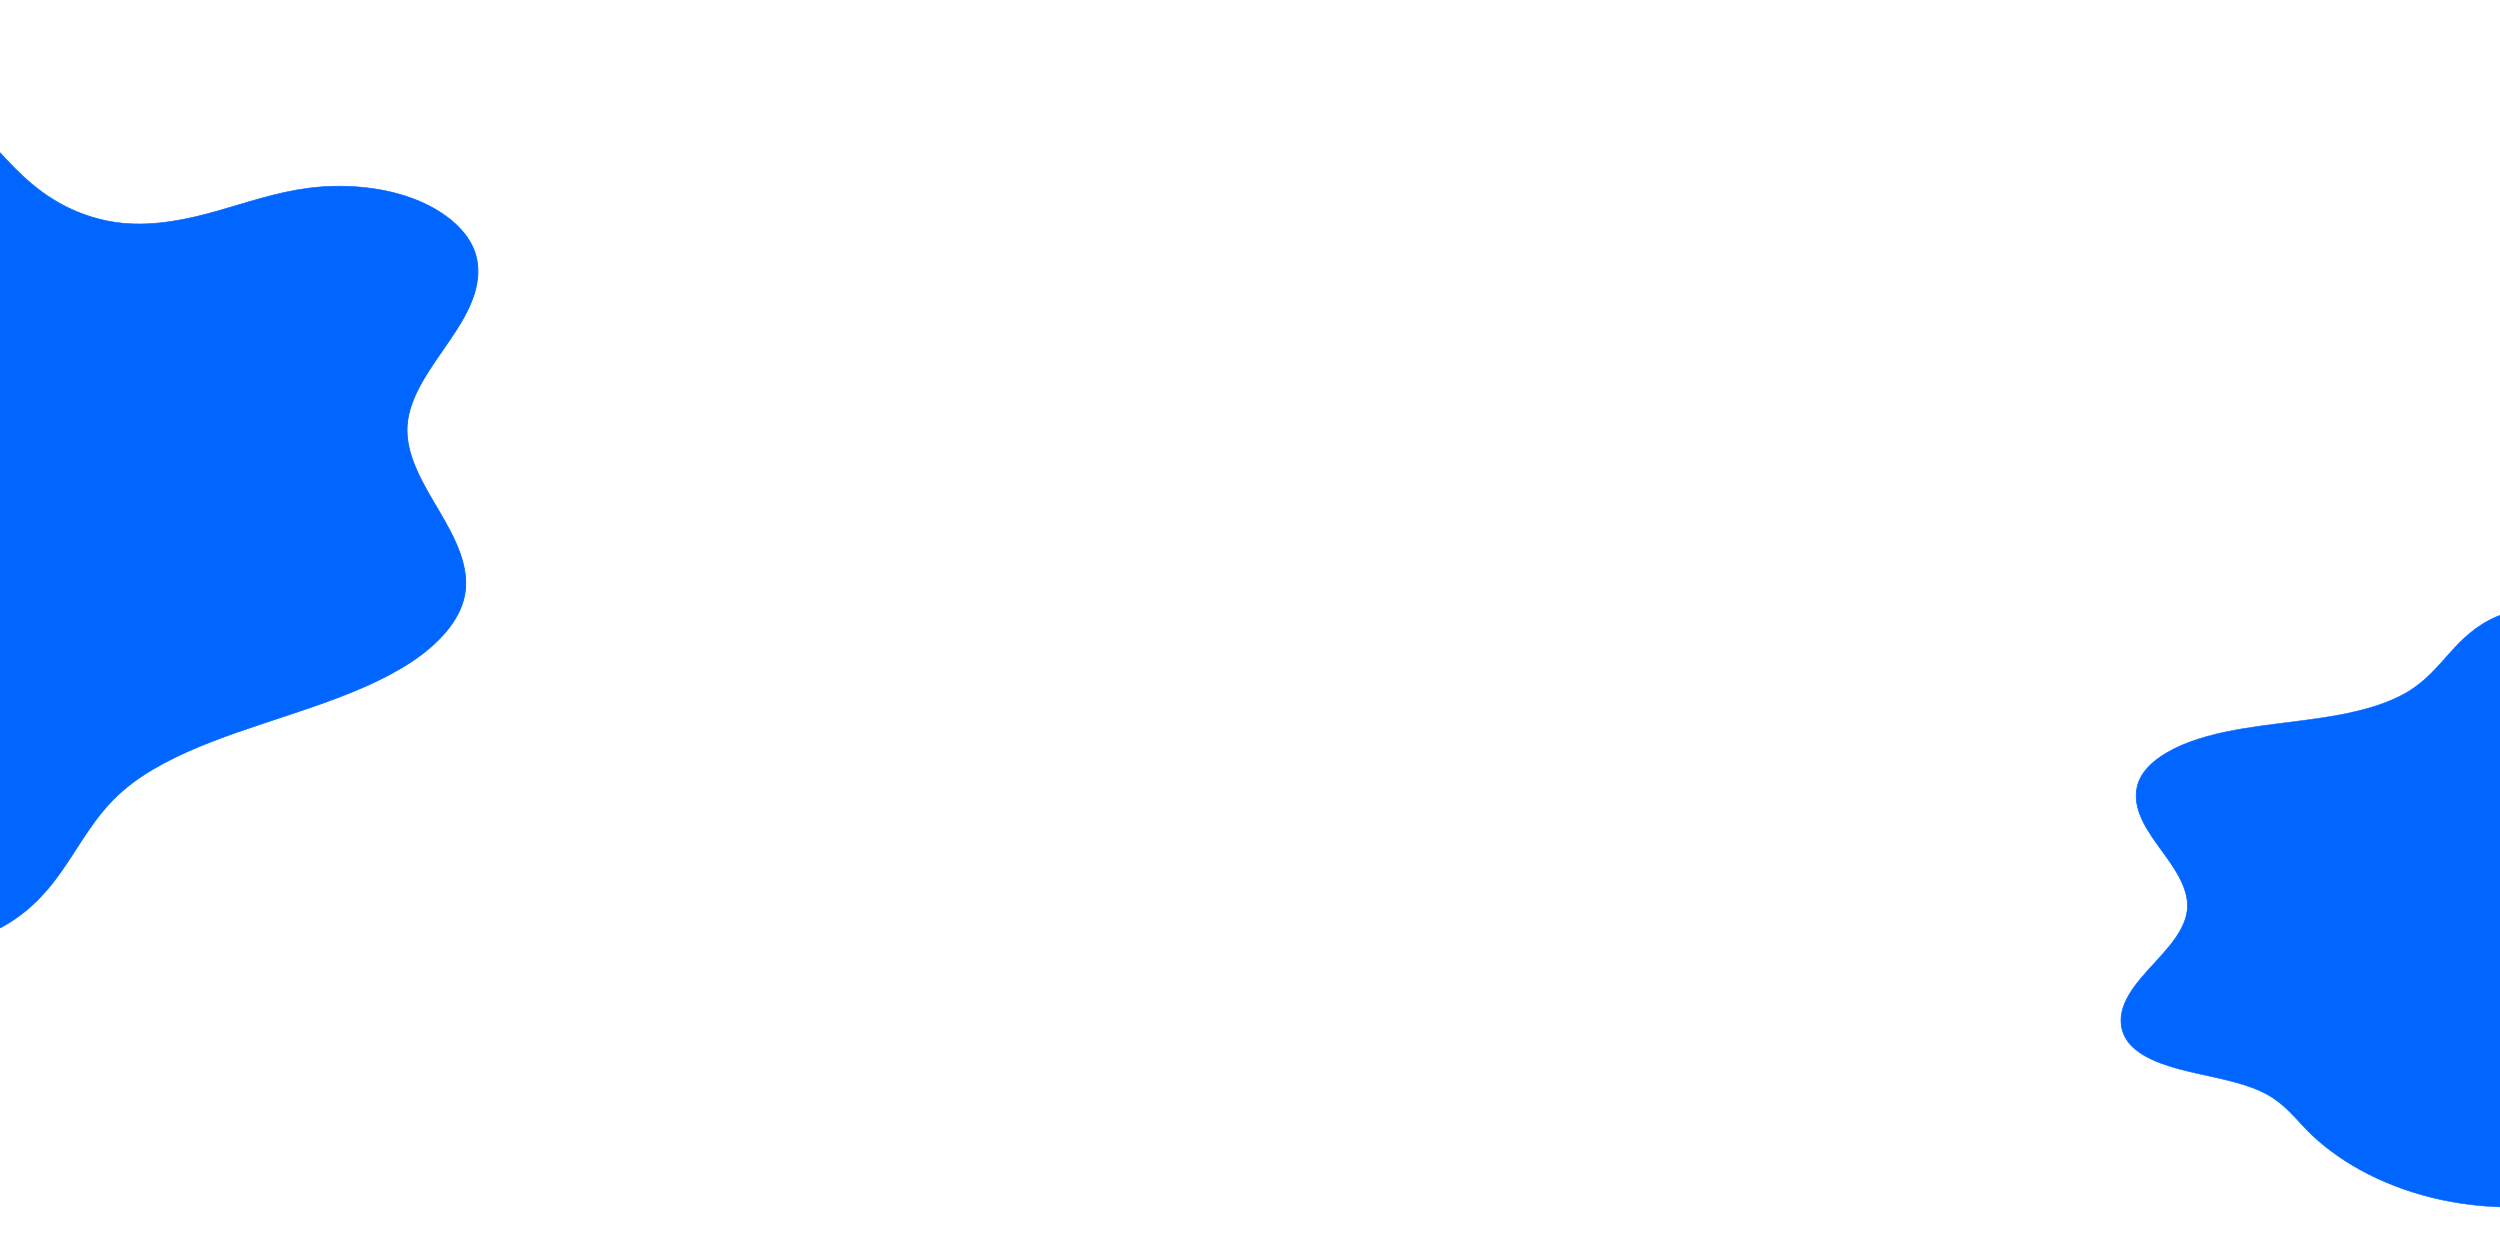 <?xml version="1.0" encoding="UTF-8" standalone="no"?>
<!-- Created with Inkscape (http://www.inkscape.org/) -->

<svg
   xmlns:dc="http://purl.org/dc/elements/1.1/"
   xmlns:cc="http://creativecommons.org/ns#"
   xmlns:rdf="http://www.w3.org/1999/02/22-rdf-syntax-ns#"
   xmlns:svg="http://www.w3.org/2000/svg"
   xmlns="http://www.w3.org/2000/svg"
   xmlns:sodipodi="http://sodipodi.sourceforge.net/DTD/sodipodi-0.dtd"
   xmlns:inkscape="http://www.inkscape.org/namespaces/inkscape"
   width="600mm"
   height="300mm"
   viewBox="0 0 600 300"
   version="1.1"
   id="svg8"
   inkscape:version="0.92.4 (5da689c313, 2019-01-14)"
   sodipodi:docname="loginSmBg.svg">
  <defs
     id="defs2">
    <inkscape:path-effect
       is_visible="true"
       id="path-effect834"
       effect="spiro" />
    <inkscape:path-effect
       effect="spiro"
       id="path-effect830"
       is_visible="true" />
    <filter
       inkscape:label="Clouds"
       inkscape:menu="Overlays"
       inkscape:menu-tooltip="Airy, fluffy, sparse white clouds"
       style="color-interpolation-filters:sRGB;"
       id="filter915">
      <feTurbulence
         numOctaves="1"
         baseFrequency="0.008 0.017"
         type="fractalNoise"
         id="feTurbulence905" />
      <feColorMatrix
         result="result0"
         values="1 0 0 0 0 0 1 0 0 0 0 0 1 0 0 0 0 0 5 -2.7"
         id="feColorMatrix907" />
      <feFlood
         flood-opacity="1"
         flood-color="rgb(255,255,255)"
         id="feFlood909" />
      <feComposite
         operator="in"
         in2="result0"
         id="feComposite911" />
      <feComposite
         operator="atop"
         in2="SourceGraphic"
         id="feComposite913" />
    </filter>
    <filter
       inkscape:label="Clouds"
       inkscape:menu="Overlays"
       inkscape:menu-tooltip="Airy, fluffy, sparse white clouds"
       style="color-interpolation-filters:sRGB;"
       id="filter927">
      <feTurbulence
         numOctaves="1.42"
         baseFrequency="0.008 0.017"
         type="fractalNoise"
         id="feTurbulence917" />
      <feColorMatrix
         result="result0"
         values="1 0 0 0 0 0 1 0 0 0 0 0 1 0 0 0 0 0 5 -2.7"
         id="feColorMatrix919" />
      <feFlood
         flood-opacity="1"
         flood-color="rgb(255,255,255)"
         id="feFlood921" />
      <feComposite
         operator="in"
         in2="result0"
         id="feComposite923" />
      <feComposite
         operator="atop"
         in2="SourceGraphic"
         id="feComposite925" />
    </filter>
  </defs>
  <sodipodi:namedview
     id="base"
     pagecolor="#ffffff"
     bordercolor="#666666"
     borderopacity="1.0"
     inkscape:pageopacity="0.0"
     inkscape:pageshadow="2"
     inkscape:zoom="0.31693306"
     inkscape:cx="744.94221"
     inkscape:cy="942.34706"
     inkscape:document-units="mm"
     inkscape:current-layer="layer1"
     showgrid="false"
     inkscape:pagecheckerboard="true"
     inkscape:window-width="1366"
     inkscape:window-height="705"
     inkscape:window-x="-8"
     inkscape:window-y="-8"
     inkscape:window-maximized="1" />
  <g
     inkscape:label="Layer 1"
     inkscape:groupmode="layer"
     id="layer1"
     transform="translate(0,3)">
    <path
       style="fill:#0066ff;stroke:#0066ff;stroke-width:0.265px;stroke-linecap:butt;stroke-linejoin:miter;stroke-opacity:1"
       d="m 21.515,34.677 c 7.536,9.353 12.569,20.454 19.42,30.319 3.426,4.932 7.336,9.581 12.038,13.317 4.702,3.735 10.239,6.536 16.168,7.493 9.234,1.491 18.589,-1.537 27.157,-5.29 8.568,-3.753 16.918,-8.314 26.088,-10.157 9.81,-1.972 20.343,-0.608 29.092,4.247 8.749,4.855 15.57,13.255 18.049,22.95 1.682,6.58 1.387,13.551 -0.026,20.194 -1.413,6.643 -3.914,13.003 -6.628,19.229 -5.427,12.451 -11.869,24.969 -12.384,38.542 -0.491,12.943 4.474,25.386 9.07,37.496 4.596,12.11 8.971,24.912 7.249,37.749 -1.485,11.066 -7.482,21.178 -15.3,29.15 -7.818,7.972 -17.396,13.993 -27.213,19.313 -9.816,5.32 -19.974,10.022 -29.54,15.782 -9.565,5.76 -18.623,12.682 -25.288,21.64 -7.945,10.678 -12.074,23.623 -17.577,35.741 -2.752,6.059 -5.892,11.985 -9.977,17.238 -4.085,5.253 -9.163,9.832 -15.163,12.711 -6.94,3.331 -14.911,4.261 -22.539,3.223 -7.628,-1.038 -14.923,-3.981 -21.485,-8.005 -13.125,-8.048 -23.173,-20.145 -33.025,-31.977 -27.192,-32.656 -54.931,-65.157 -76.692,-101.656 -21.761,-36.5 -37.457,-77.628 -38.174,-120.116 -0.359,-21.244 3.079,-42.636 10.96,-62.368 7.881,-19.732 20.269,-37.764 36.48,-51.5 C -101.515,16.206 -81.446,6.876 -60.362,4.246 -39.279,1.617 -17.254,5.842 0.907,16.871 8.705,21.607 15.791,27.572 21.515,34.677 Z"
       id="path828"
       inkscape:connector-curvature="0"
       inkscape:path-effect="#path-effect830"
       inkscape:original-d="M 21.51546,34.677022 C 60.926323,9.6549987 113.55294,22.2525 69.141973,85.805094 -58.642845,268.66661 117.28735,75.930459 122.3865,70.358321 c 96.70964,-105.680248 31.42792,18.131068 47.14147,27.197 15.71356,9.065929 -12.69167,51.976229 -19.0379,77.964739 -6.34623,25.98851 10.87907,50.16309 16.3182,75.24503 5.43914,25.08195 -84.598625,38.874 -97.340972,85.88458 -15.267306,56.32596 -32.44239,51.48676 -42.717079,65.68991 C 16.475533,416.54271 -36.397991,380.38849 -50.298945,365.5815 -64.199898,350.77449 0.9068313,110.54918 0.90656671,16.870885 0.90630212,-76.807409 -6.0780003,52.196157 21.51546,34.677022 Z"
       transform="matrix(0.842,0,0,0.543,-29.011,3.951)"
       sodipodi:nodetypes="sssssssssss" />
    <path
       sodipodi:nodetypes="sssssssssss"
       transform="matrix(-0.688,0,0,-0.422,628.496,289.459)"
       inkscape:original-d="m 7.6393471,13.134527 c 1.7471271,-0.402029 65.1884419,24.28494 101.1486629,37.279325 35.96021,12.994389 9.06592,13.296048 13.59849,19.944469 4.53257,6.648421 31.42792,18.131068 47.14147,27.197 15.71356,9.065929 -12.69167,51.976229 -19.0379,77.964739 -6.34623,25.98851 10.87907,50.16309 16.3182,75.24503 5.43914,25.08195 -62.25065,32.63615 -93.376368,48.95459 C 42.306181,316.03815 52.883323,328.12519 42.608634,342.32834 32.333948,356.53147 -20.539576,320.37725 -34.44053,305.57026 -48.341483,290.76325 0.9068313,110.54918 0.90656671,16.870885 0.90630212,-76.807409 -21.850233,19.920326 7.6393471,13.134527 Z"
       inkscape:path-effect="#path-effect834"
       inkscape:connector-curvature="0"
       id="path832"
       d="M 7.639,13.135 C 25.357,4.419 46.817,4.547 65.135,11.918 c 18.318,7.37 33.5,21.561 43.653,38.496 4.155,6.93 7.644,14.482 13.598,19.944 6.785,6.224 15.939,8.988 24.589,12.145 4.325,1.578 8.621,3.308 12.556,5.697 3.935,2.389 7.519,5.474 9.996,9.355 3.747,5.869 4.708,13.212 3.751,20.109 -0.957,6.897 -3.701,13.424 -6.908,19.604 -3.207,6.18 -6.901,12.104 -9.955,18.361 -3.054,6.257 -5.48,12.942 -5.926,19.891 -0.418,6.522 0.926,13.054 3.006,19.25 2.079,6.196 4.887,12.117 7.505,18.106 2.618,5.988 5.066,12.099 6.371,18.503 1.306,6.404 1.426,13.16 -0.564,19.386 -2.779,8.694 -9.509,15.732 -17.339,20.423 -7.83,4.691 -16.738,7.262 -25.648,9.246 -8.91,1.984 -17.956,3.438 -26.678,6.13 -8.722,2.692 -17.228,6.731 -23.712,13.155 -6.273,6.214 -10.302,14.272 -14.555,22.009 -4.253,7.737 -9.042,15.526 -16.268,20.6 -6.558,4.604 -14.772,6.606 -22.772,6.176 -8.001,-0.43 -15.781,-3.202 -22.619,-7.378 C -16.459,332.774 -26.106,319.257 -34.441,305.57 -62.485,259.514 -80.182,205.786 -76.388,151.997 -74.492,125.102 -67.193,98.484 -54.127,74.9 -41.061,51.316 -22.152,30.843 0.907,16.871 3.102,15.54 5.335,14.268 7.639,13.135 Z"
       style="fill:#0066ff;stroke:#0066ff;stroke-width:0.265px;stroke-linecap:butt;stroke-linejoin:miter;stroke-opacity:1" />
  </g>
</svg>
